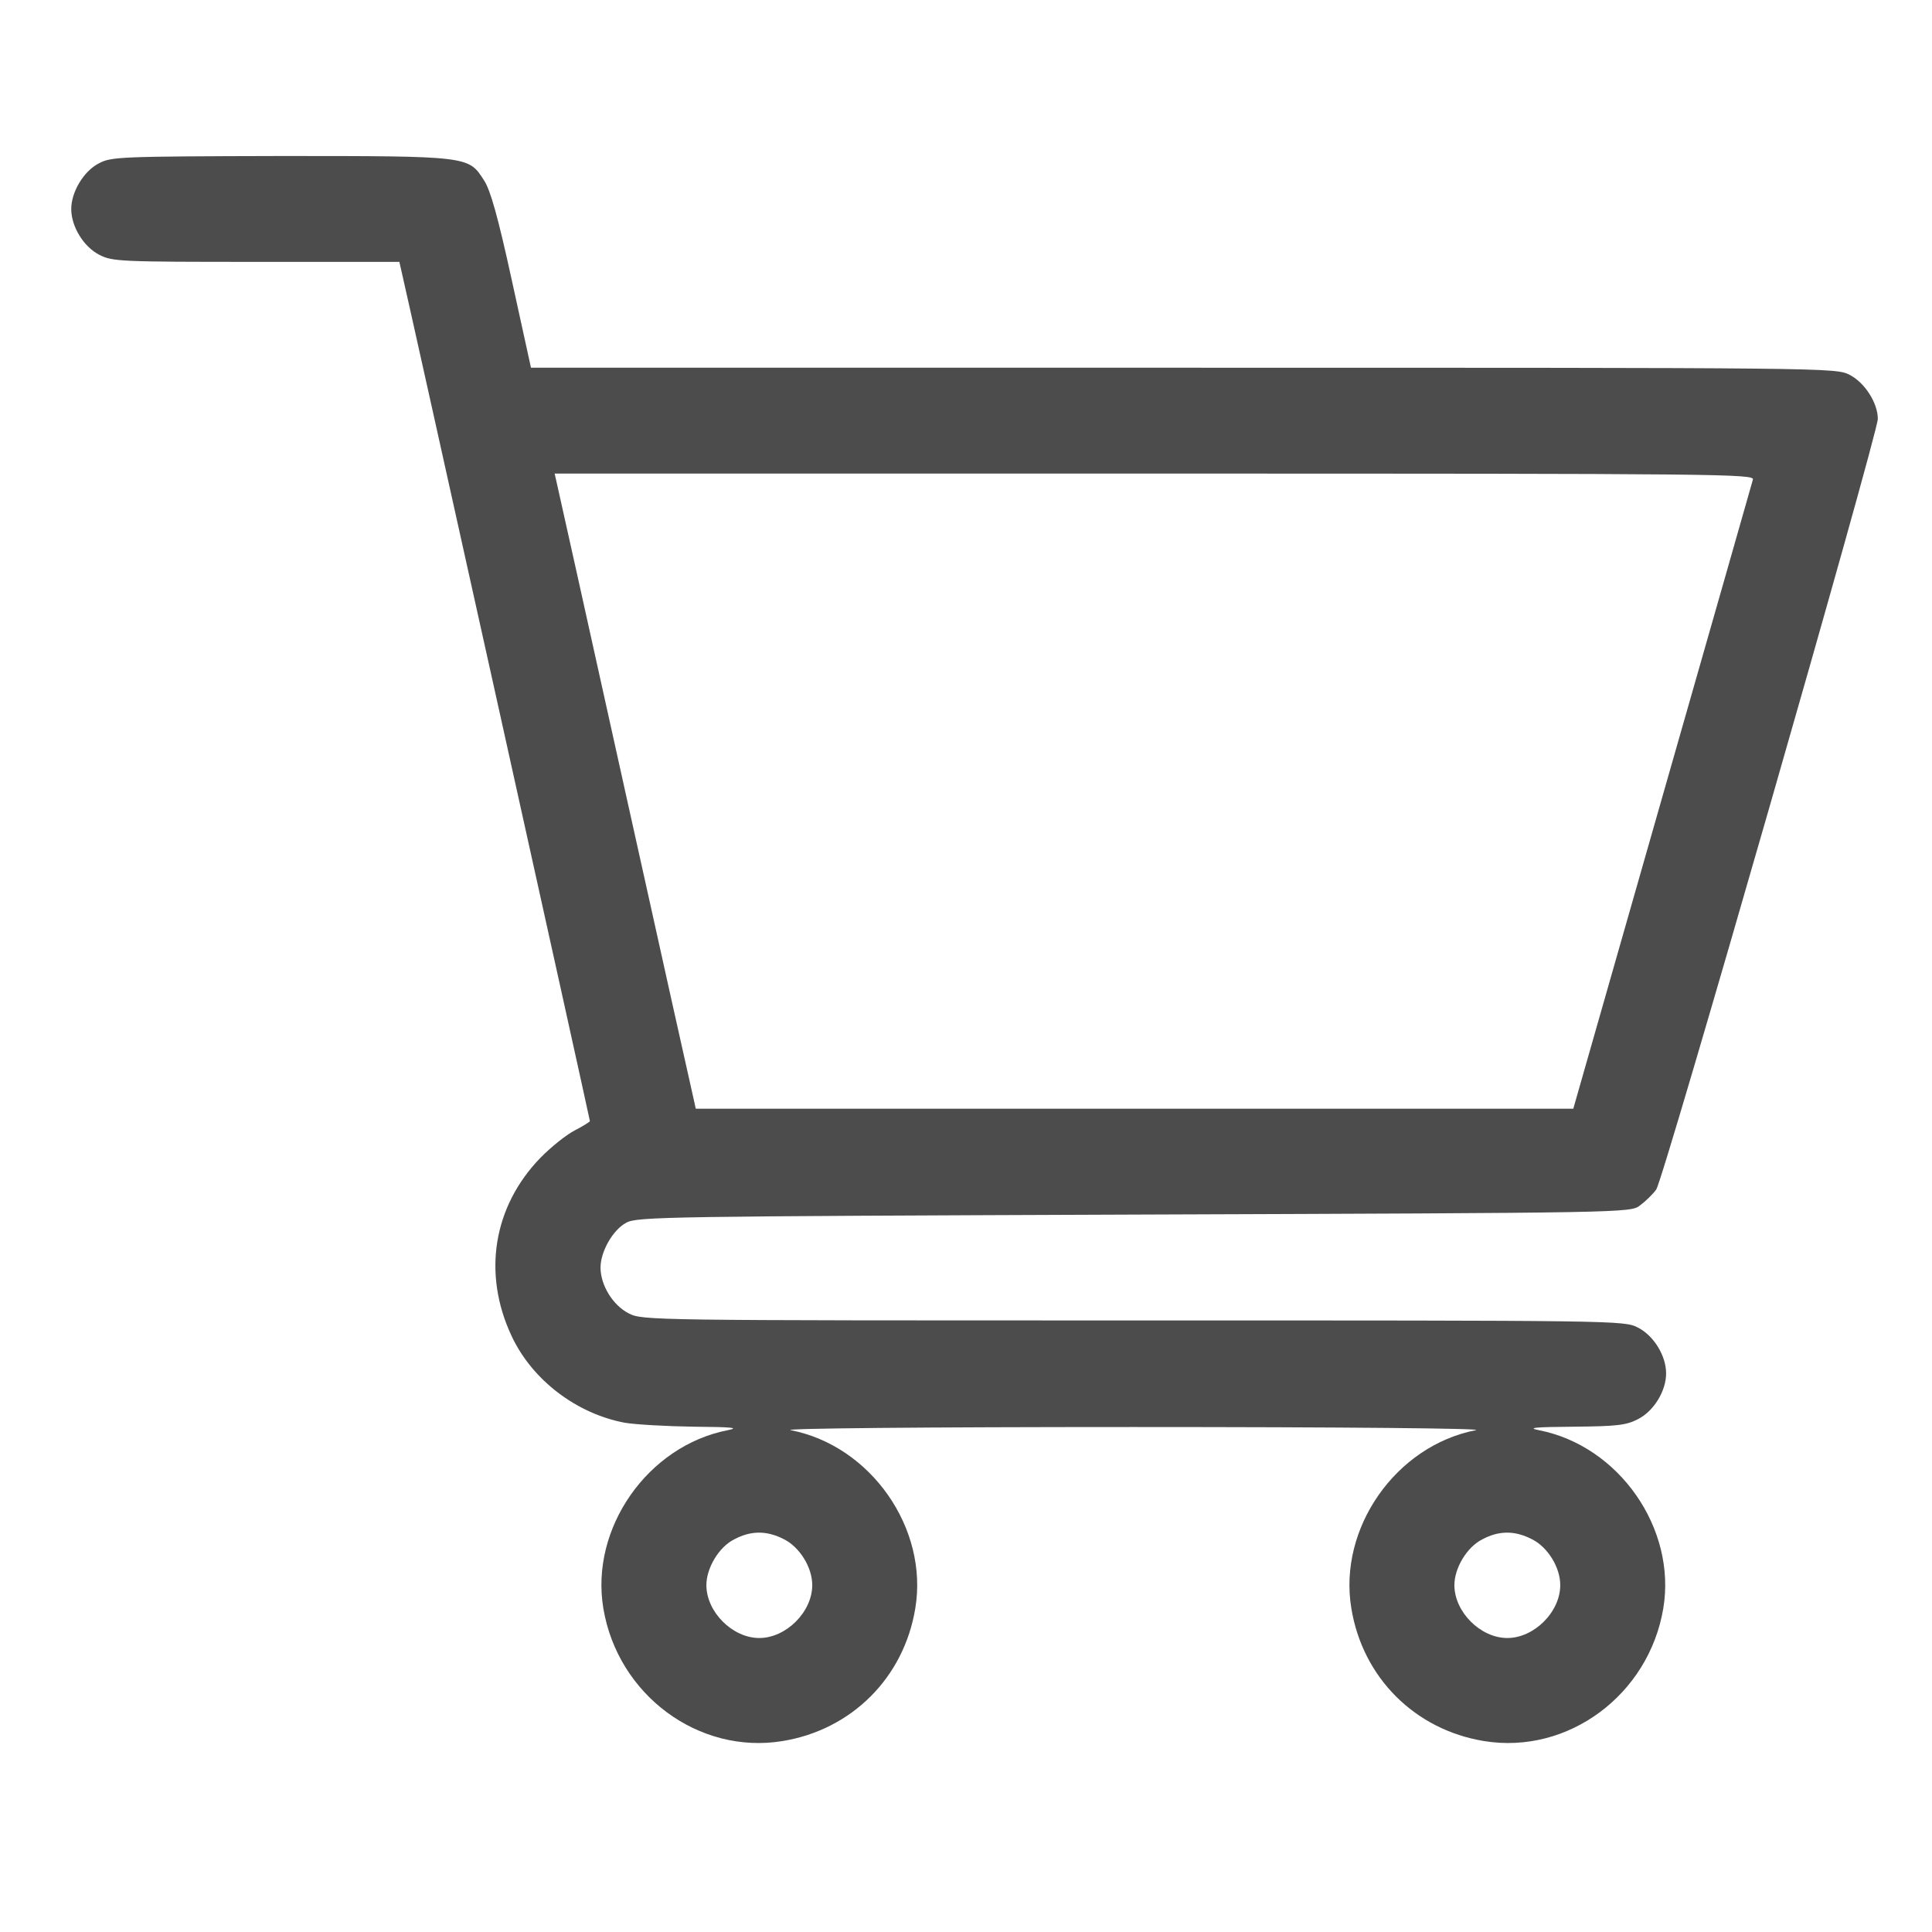 <svg width="24" height="24" viewBox="0 0 24 24" fill="none" xmlns="http://www.w3.org/2000/svg">
<g clip-path="url(#clip0_141_2561)">
<path d="M1.227 2.03C1.038 2.127 0.885 2.386 0.885 2.596C0.885 2.815 1.038 3.065 1.235 3.166C1.398 3.249 1.49 3.253 3.182 3.253H4.961L4.983 3.35C5.04 3.582 7.328 13.905 7.328 13.927C7.328 13.935 7.245 13.988 7.144 14.04C7.039 14.093 6.846 14.247 6.714 14.382C6.127 14.987 5.991 15.82 6.355 16.596C6.609 17.14 7.157 17.56 7.762 17.674C7.894 17.696 8.275 17.718 8.617 17.723C9.095 17.727 9.191 17.736 9.042 17.766C8.047 17.959 7.328 18.985 7.495 19.98C7.674 21.054 8.678 21.799 9.721 21.628C10.581 21.488 11.229 20.839 11.37 19.98C11.536 18.985 10.817 17.959 9.822 17.766C9.708 17.744 11.466 17.727 14.078 17.727C16.691 17.727 18.448 17.744 18.334 17.766C17.339 17.959 16.621 18.985 16.787 19.98C16.927 20.839 17.576 21.488 18.435 21.628C19.478 21.799 20.482 21.054 20.662 19.98C20.828 18.985 20.11 17.959 19.115 17.766C18.966 17.736 19.066 17.727 19.549 17.723C20.083 17.718 20.202 17.705 20.346 17.63C20.544 17.53 20.697 17.28 20.697 17.061C20.697 16.841 20.544 16.592 20.346 16.491C20.175 16.403 20.101 16.403 14.078 16.403C8.056 16.403 7.981 16.403 7.81 16.315C7.613 16.215 7.46 15.965 7.46 15.746C7.46 15.548 7.613 15.277 7.78 15.189C7.911 15.114 8.292 15.11 14.087 15.088C20.228 15.066 20.254 15.066 20.373 14.974C20.438 14.926 20.53 14.838 20.574 14.777C20.662 14.663 23.327 5.388 23.327 5.204C23.327 5.007 23.165 4.752 22.976 4.656C22.805 4.568 22.735 4.568 14.701 4.568H6.596L6.359 3.486C6.188 2.701 6.092 2.359 6.013 2.241C5.82 1.938 5.833 1.938 3.48 1.938C1.485 1.943 1.38 1.947 1.227 2.03ZM21.775 5.958C21.762 6.002 21.258 7.777 20.649 9.903L19.544 13.773H14.096H8.643L8.621 13.672C8.608 13.62 8.222 11.888 7.766 9.828C7.311 7.768 6.925 6.037 6.912 5.98L6.89 5.883H14.341C21.425 5.883 21.797 5.888 21.775 5.958ZM9.739 19.121C9.936 19.221 10.09 19.471 10.09 19.691C10.09 20.024 9.765 20.348 9.432 20.348C9.099 20.348 8.775 20.024 8.775 19.691C8.775 19.48 8.928 19.221 9.116 19.125C9.327 19.011 9.524 19.011 9.739 19.121ZM19.031 19.121C19.229 19.221 19.382 19.471 19.382 19.691C19.382 20.024 19.058 20.348 18.724 20.348C18.391 20.348 18.067 20.024 18.067 19.691C18.067 19.48 18.221 19.221 18.409 19.125C18.619 19.011 18.817 19.011 19.031 19.121Z" fill="black" fill-opacity="0.7"/>
</g>
<defs>
<clipPath id="clip0_141_2561">
<rect width="22.442" height="22.442" fill="white" transform="translate(0.885 0.58)"/>
</clipPath>
</defs>
</svg>
